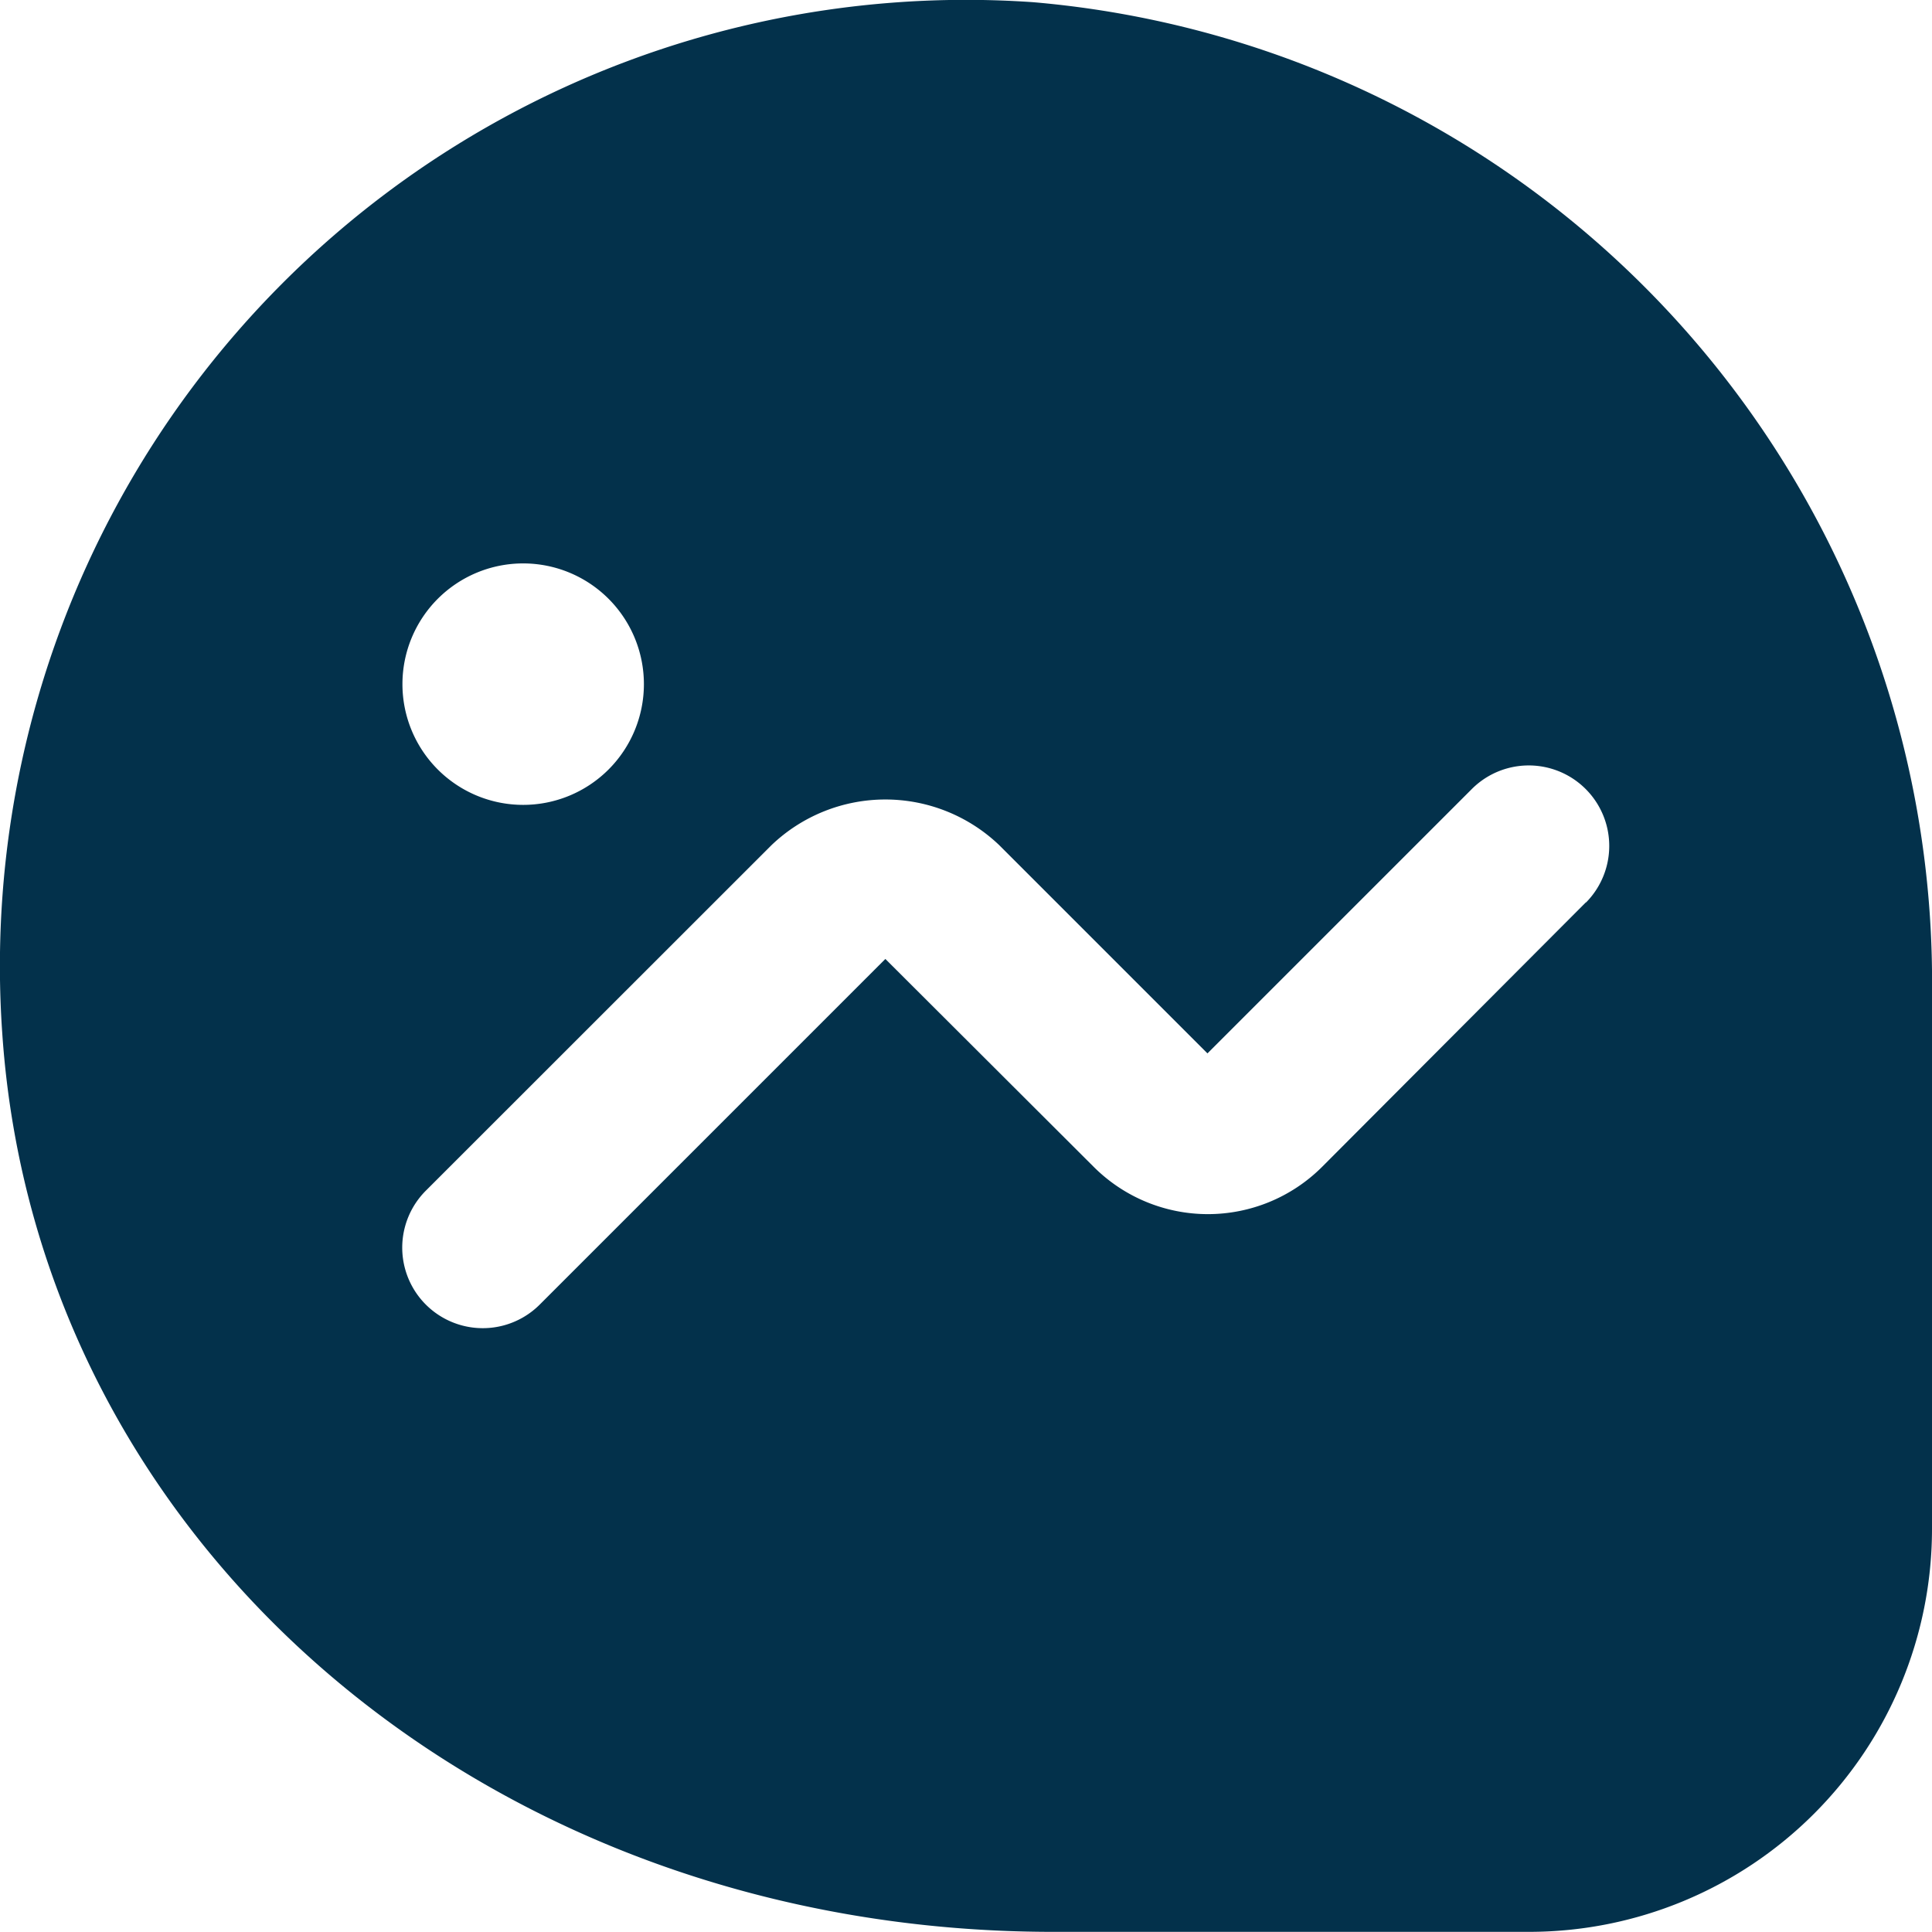 <svg xmlns="http://www.w3.org/2000/svg" width="13.154" height="13.153" viewBox="0 0 13.154 13.153">
  <path id="comment-image_2_" data-name="comment-image(2)" d="M7.036.016A6.578,6.578,0,0,0,.017,7.045c.241,3.482,3.317,6.109,7.155,6.109h3.243a2.744,2.744,0,0,0,2.74-2.74V6.764A6.692,6.692,0,0,0,7.036.016ZM3.563,3.837a.822.822,0,1,1-.822.822A.822.822,0,0,1,3.563,3.837ZM10.8,6.143,9,7.948a1.1,1.1,0,0,1-1.55,0L6.029,6.53,3.676,8.883A.548.548,0,0,1,2.9,8.108L5.254,5.755a1.122,1.122,0,0,1,1.55,0L8.222,7.173l1.8-1.8a.548.548,0,1,1,.775.775Z" transform="translate(-0.001 -0.001)" fill="#03314b"/>
</svg>
